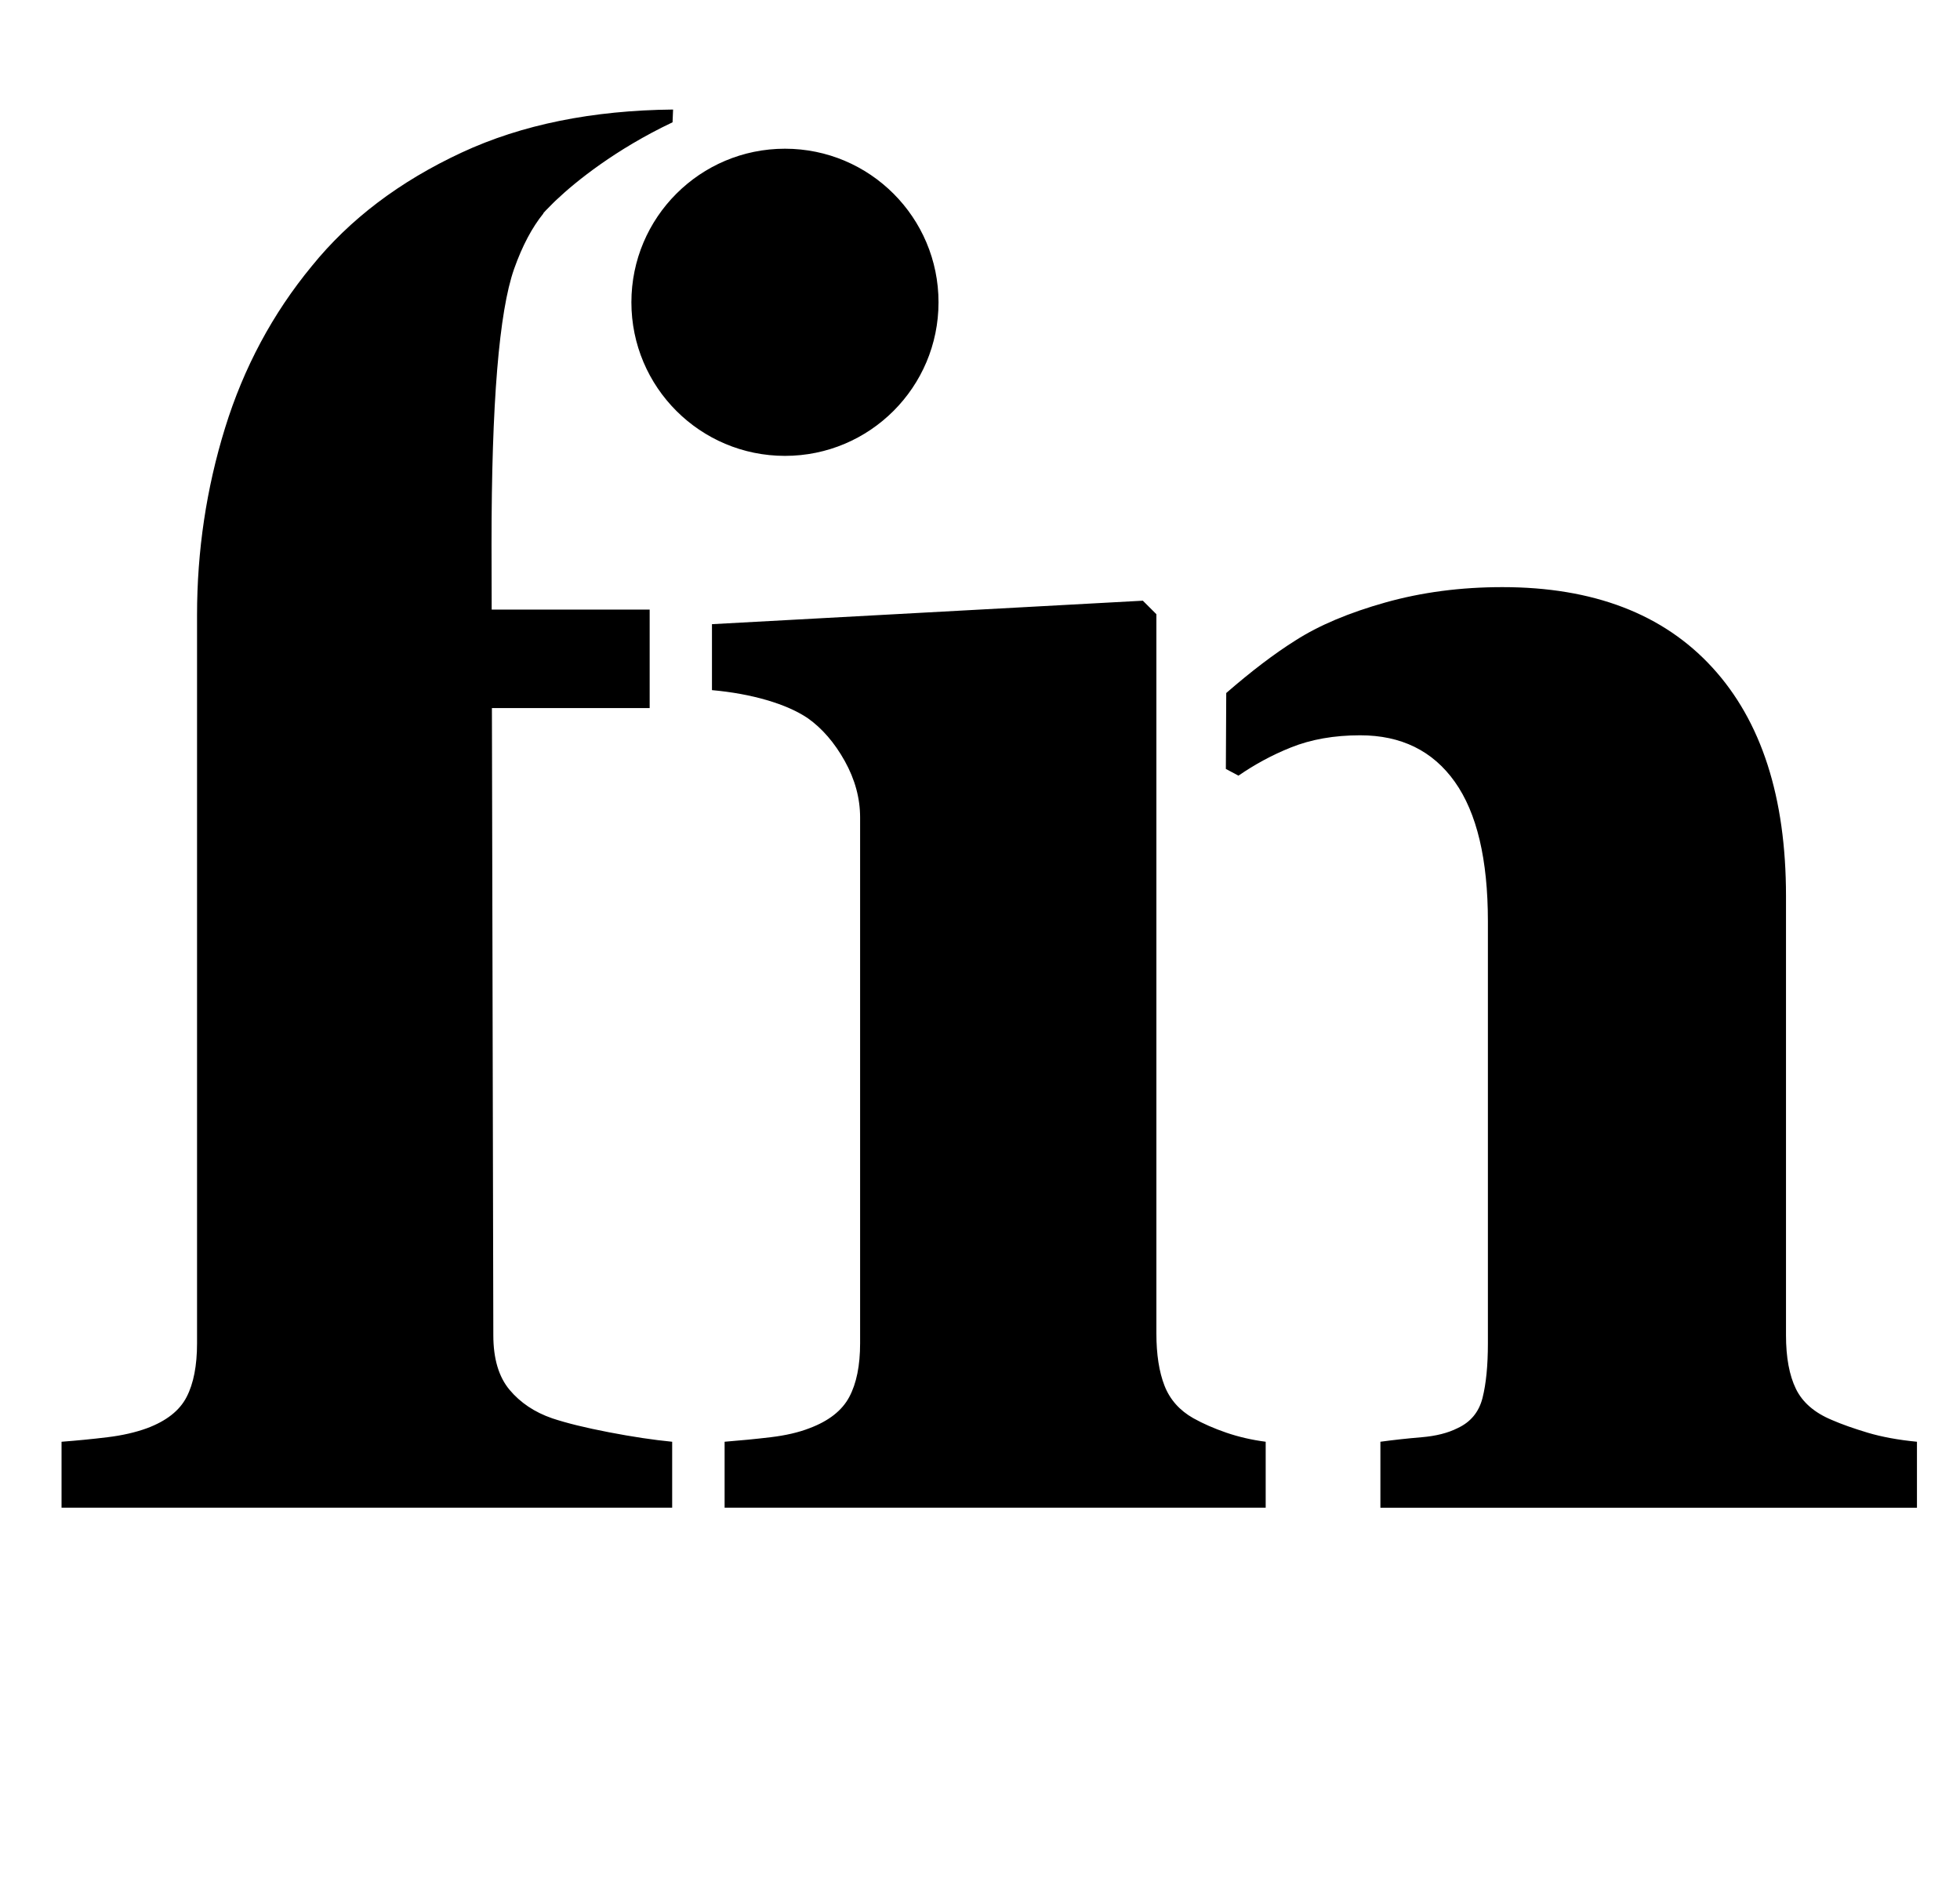 <?xml version="1.0" standalone="no"?>
<!DOCTYPE svg PUBLIC "-//W3C//DTD SVG 1.1//EN" "http://www.w3.org/Graphics/SVG/1.1/DTD/svg11.dtd" >
<svg xmlns="http://www.w3.org/2000/svg" xmlns:xlink="http://www.w3.org/1999/xlink" version="1.1" viewBox="-10 0 1042 1000">
  <g transform="matrix(1 0 0 -1 0 800)">
   <path fill="currentColor"
d="M624.463 46.079c5.124 -2.86 10.962 -5.42 17.528 -7.677c6.566 -2.241 13.524 -3.848 20.89 -4.804v-35.055h-287.656v35.055c8.329 0.658 16.493 1.449 24.493 2.405s14.887 2.555 20.645 4.796
c10.248 3.847 17.292 9.37 21.131 16.594c3.839 7.185 5.767 16.704 5.767 28.551v279.491c0 10.24 -2.719 20.246 -8.164 30.032c-5.445 9.747 -12.004 17.348 -19.69 22.785c-5.759 3.847 -13.046 7.044 -21.845 9.606
c-8.807 2.562 -18.491 4.325 -29.061 5.281v35.062l229.071 12.481l7.2 -7.185v-382.274c0 -11.212 1.441 -20.489 4.325 -27.855c2.876 -7.35 8 -13.132 15.365 -17.292zM982.95 38.395c7.521 -2.233 16.247 -3.844 26.166 -4.8
v-35.062h-285.251v35.062c6.981 0.956 14.284 1.755 21.908 2.397s13.971 2.241 19.056 4.804c6.981 3.205 11.424 8.564 13.328 16.086c1.904 7.529 2.86 17.214 2.86 29.053v224.269c0 32.971 -5.86 57.707 -17.59 74.192
c-11.706 16.485 -28.474 24.736 -50.326 24.736c-13.806 0 -26.092 -2.162 -36.834 -6.479c-10.107 -4.043 -19.306 -9.089 -27.854 -14.973l-6.707 3.565l0.204 40.359c13.359 11.604 25.645 20.952 36.818 27.957
c12.481 8 28.41 14.723 47.779 20.168s40.094 8.164 62.19 8.164c48.344 0 85.561 -14.252 111.653 -42.741c26.1 -28.497 39.145 -68.974 39.145 -121.478v-233.412c0 -11.847 1.763 -21.374 5.28 -28.574s9.919 -12.724 19.204 -16.562
c5.124 -2.241 11.447 -4.467 18.969 -6.731zM488.949 639.302c0 -45.1 -36.56 -81.636 -81.636 -81.636c-45.084 0 -81.644 36.536 -81.644 81.636c0 45.084 36.56 81.644 81.644 81.644c45.076 0 81.636 -36.56 81.636 -81.644z
M283.485 46.078c7.687 -2.562 17.77 -5.044 30.251 -7.441c12.481 -2.405 23.693 -4.082 33.613 -5.046v-35.055h-324.631v35.055c8.384 0.643 16.524 1.441 24.414 2.405c7.897 0.956 14.902 2.562 21.029 4.796
c10.304 3.847 17.324 9.362 21.03 16.57c3.714 7.161 5.562 16.689 5.562 28.527v387.109c0 34.217 4.96 67.353 14.888 99.485c9.92 32.101 25.293 60.793 46.103 86.046c20.168 24.932 46.737 45.06 79.716 60.387
c31.991 14.887 69.53 22.416 112.373 22.855l-0.282 -6.785c-30.291 -14.347 -51.563 -31.592 -61.569 -41.08c-0.713 -0.596 -1.395 -1.363 -2.1 -2.021c-3.142 -3.063 -4.896 -5.046 -4.896 -5.046
s-0.125 -0.313 -0.164 -0.392c-5.86 -7.271 -11.079 -16.894 -15.506 -29.398c-8 -22.691 -12.004 -71.435 -12.004 -146.19l0.078 -34.914h83.994v-52.348h-83.868l0.752 -333.375c0 -12.489 2.884 -22.174 8.65 -29.053
c5.759 -6.848 13.28 -11.886 22.565 -15.091z" />
  </g>

</svg>
